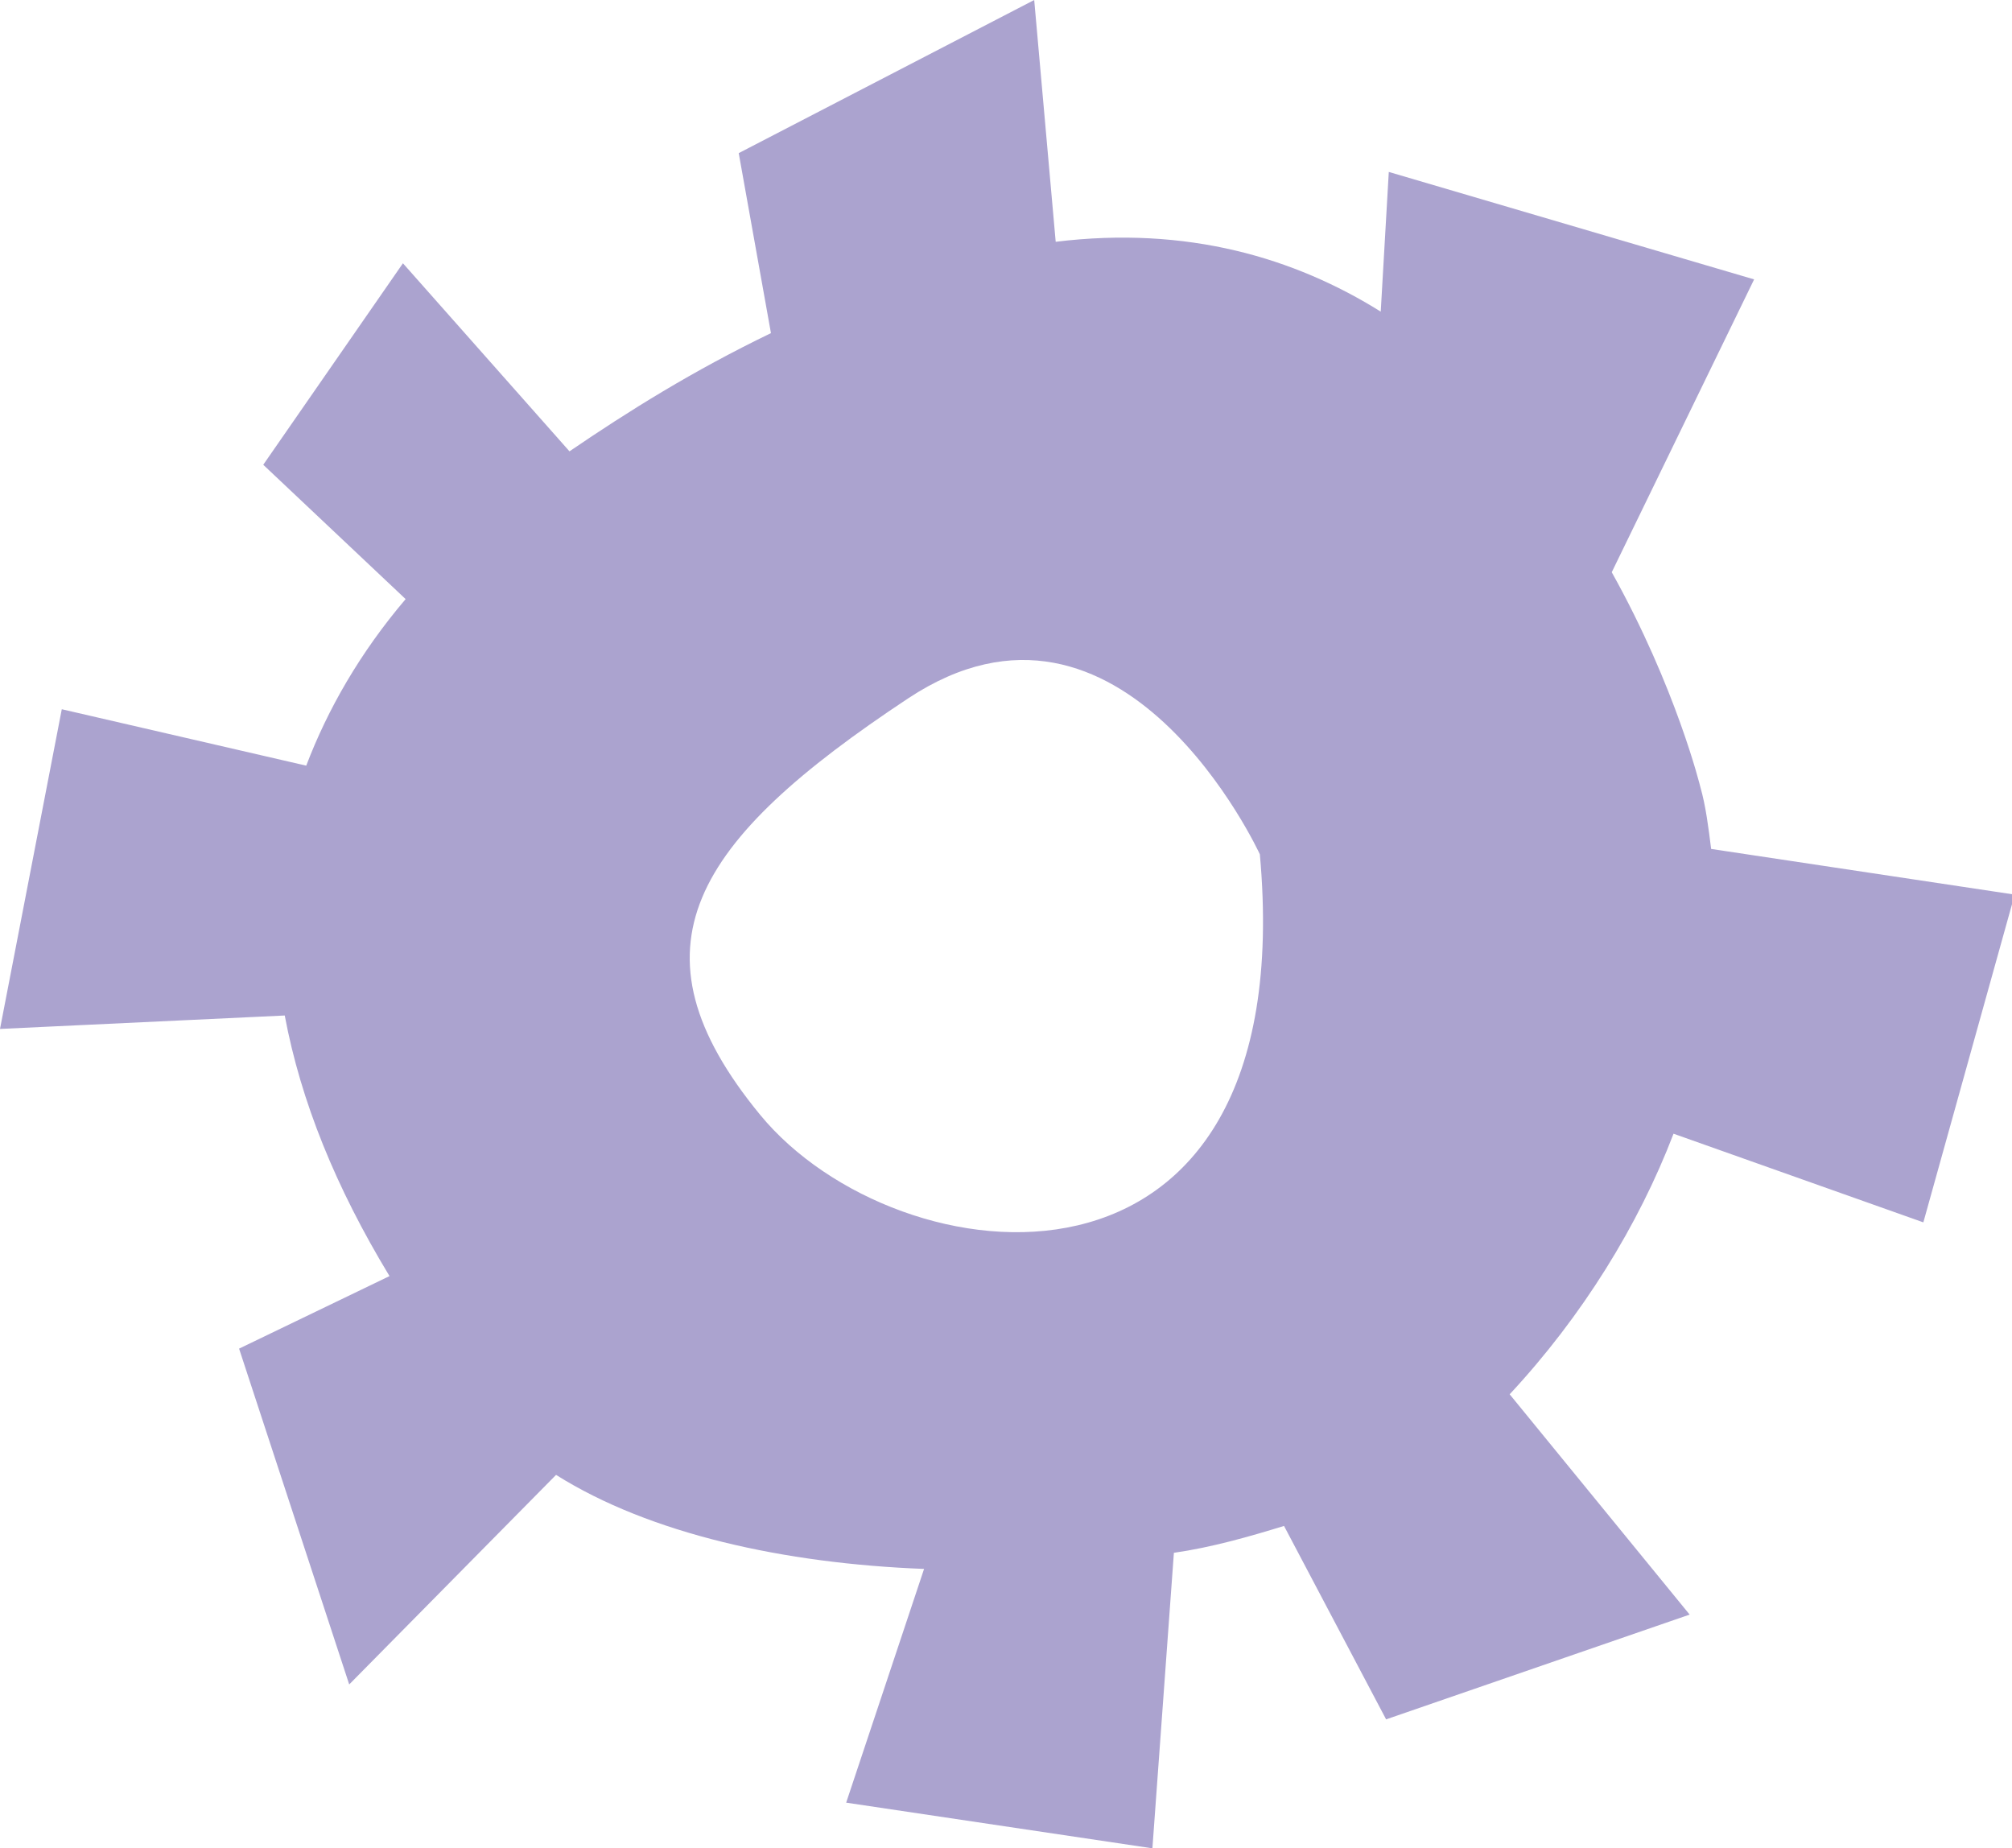 <!-- Generator: Adobe Illustrator 18.0.0, SVG Export Plug-In  -->
<svg version="1.1"
	 xmlns="http://www.w3.org/2000/svg" xmlns:xlink="http://www.w3.org/1999/xlink" xmlns:a="http://ns.adobe.com/AdobeSVGViewerExtensions/3.0/"
	 x="0px" y="0px" width="74.9px" height="68.8px" viewBox="0 0 74.9 68.8" enable-background="new 0 0 74.9 68.8"
	 xml:space="preserve">
<defs>
</defs>
<path fill="#ABA3CF" d="M28.3,41.5c-5.1-6.2-2.5-10.2,5.5-15.5c8-5.3,13.1,5.8,13.1,5.8C48.5,49.5,33.4,47.7,28.3,41.5 M31.5,67.1
	l11.4,1.7l0.8-11c1.4-0.2,2.8-0.6,4.1-1l3.8,7.2l11.3-3.9l-6.7-8.2c2.7-2.9,4.8-6.3,6.1-9.7l9.3,3.3l3.4-12.2l-11.3-1.7
	c-0.1-0.8-0.2-1.6-0.4-2.3c0,0-0.9-3.7-3.3-8l5.3-10.9L51.7,6.4l-0.3,5.2c-3.2-2-7.2-3.2-12.1-2.6L38.5,0l-11,5.7l1.2,6.7
	c-2.9,1.4-5.3,2.9-7.5,4.4l-6.2-7l-5.2,7.5l5.3,5c-1.7,2-2.9,4.1-3.7,6.2l-9.1-2.1L0,38.3l10.6-0.5c0.6,3.2,1.9,6.4,3.9,9.7
	l-5.6,2.7L13,62.7l7.7-7.8c3.5,2.2,8.5,3.3,13.7,3.5L31.5,67.1z"/>
</svg>
